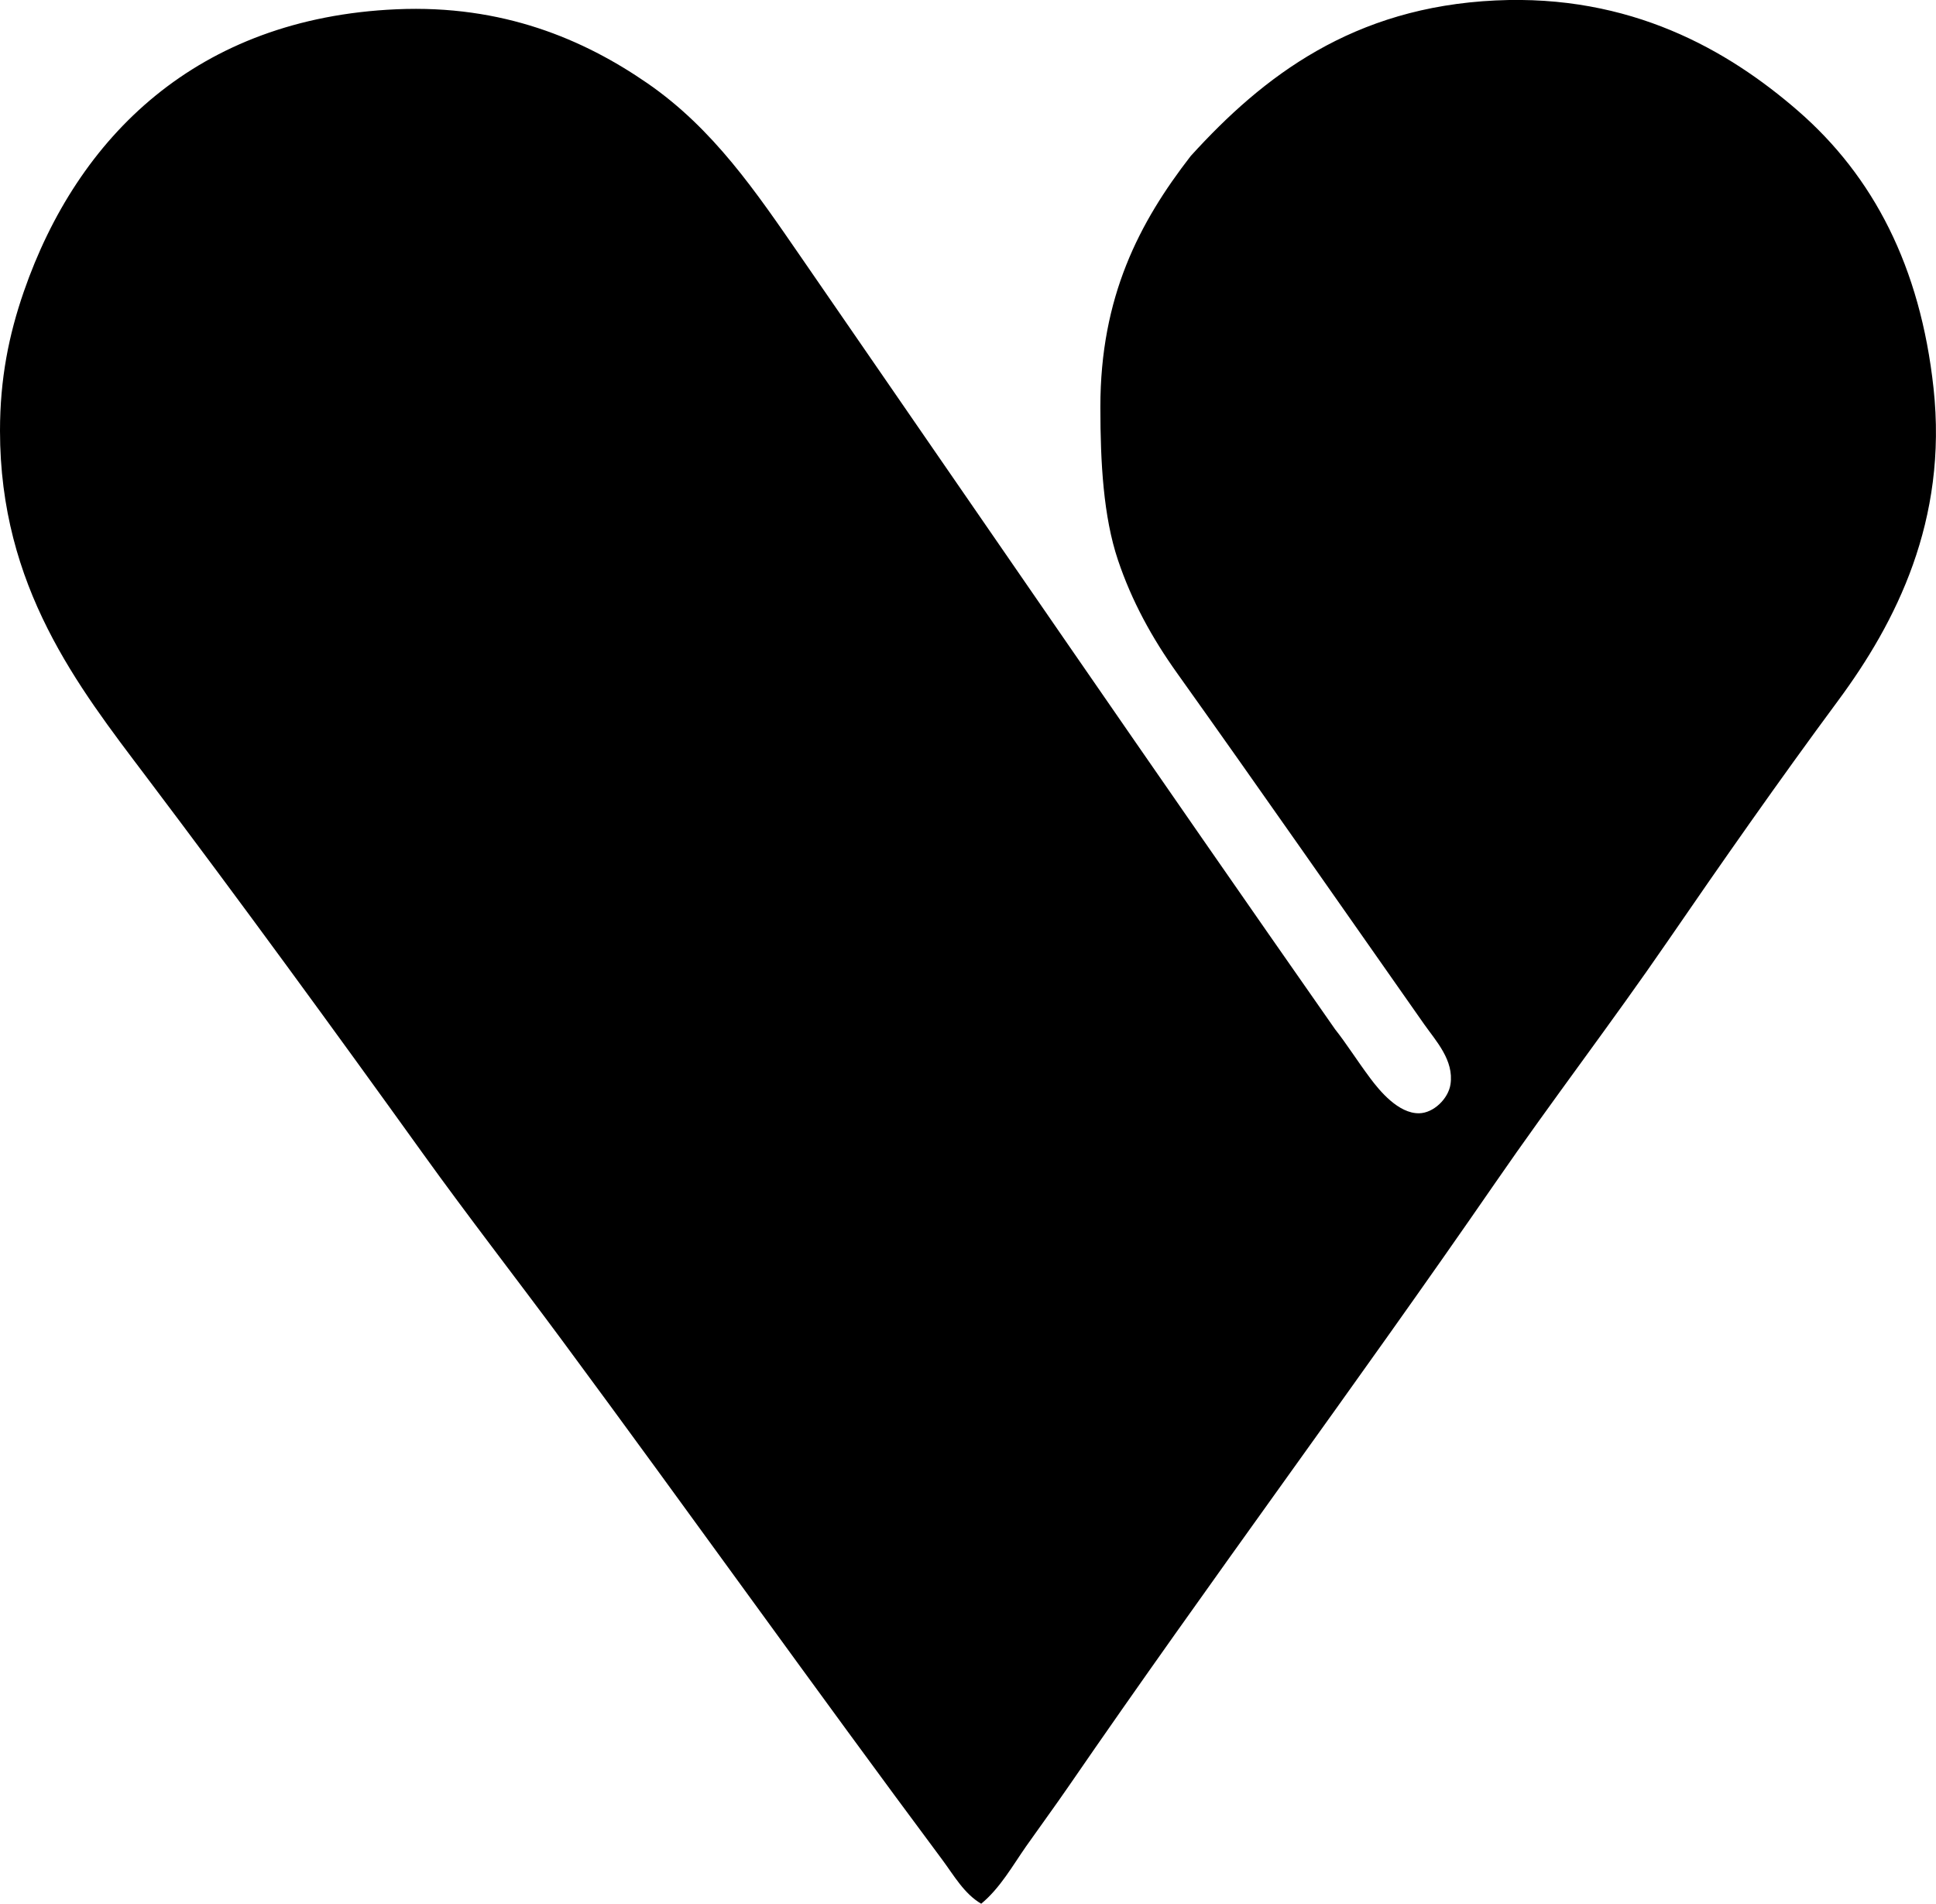 <?xml version="1.0" encoding="iso-8859-1"?>
<!-- Generator: Adobe Illustrator 19.2.0, SVG Export Plug-In . SVG Version: 6.00 Build 0)  -->
<svg version="1.1" xmlns="http://www.w3.org/2000/svg" xmlns:xlink="http://www.w3.org/1999/xlink" x="0px" y="0px"
	 viewBox="0 0 73.688 72.469" style="enable-background:new 0 0 73.688 72.469;" xml:space="preserve">
<g id="Boutique_x5F_Veronika">
	<path style="fill-rule:evenodd;clip-rule:evenodd;" d="M37.347,72.469c-0.651-0.379-1.045-1.086-1.48-1.671
		c-4.84-6.5-9.616-13.206-14.471-19.772c-1.757-2.376-3.573-4.711-5.301-7.116c-3.429-4.772-6.927-9.57-10.554-14.376
		C2.978,26.14,0,22.35,0,16.4c0-1.976,0.334-3.647,0.907-5.301C2.949,5.206,7.5,0.687,15.091,0.353
		c4.046-0.178,7.131,1.146,9.552,2.817c2.515,1.736,4.133,4.135,5.827,6.591c6.788,9.845,13.552,19.704,20.345,29.419
		c0.435,0.549,0.817,1.165,1.337,1.862c0.359,0.482,1.074,1.35,1.862,1.337c0.554-0.009,1.112-0.557,1.194-1.099
		c0.14-0.919-0.554-1.653-1.003-2.292c-3.172-4.519-6.218-8.896-9.409-13.373c-0.956-1.341-1.723-2.742-2.245-4.298
		c-0.552-1.646-0.669-3.691-0.669-5.826c0-4.19,1.475-7.018,3.439-9.552c2.763-3.044,6.177-5.666,11.605-5.922
		c5.123-0.242,8.826,1.871,11.51,4.203c2.867,2.492,4.656,5.931,5.158,10.555c0.548,5.047-1.435,8.924-3.629,11.892
		c-2.255,3.049-4.458,6.202-6.495,9.169c-2.113,3.077-4.407,6.071-6.543,9.17c-5.322,7.72-10.902,15.209-16.238,22.972
		c-0.531,0.773-1.084,1.525-1.624,2.293C38.535,71.029,38.071,71.869,37.347,72.469z"/>
</g>
<g id="Layer_1">
</g>
</svg>
